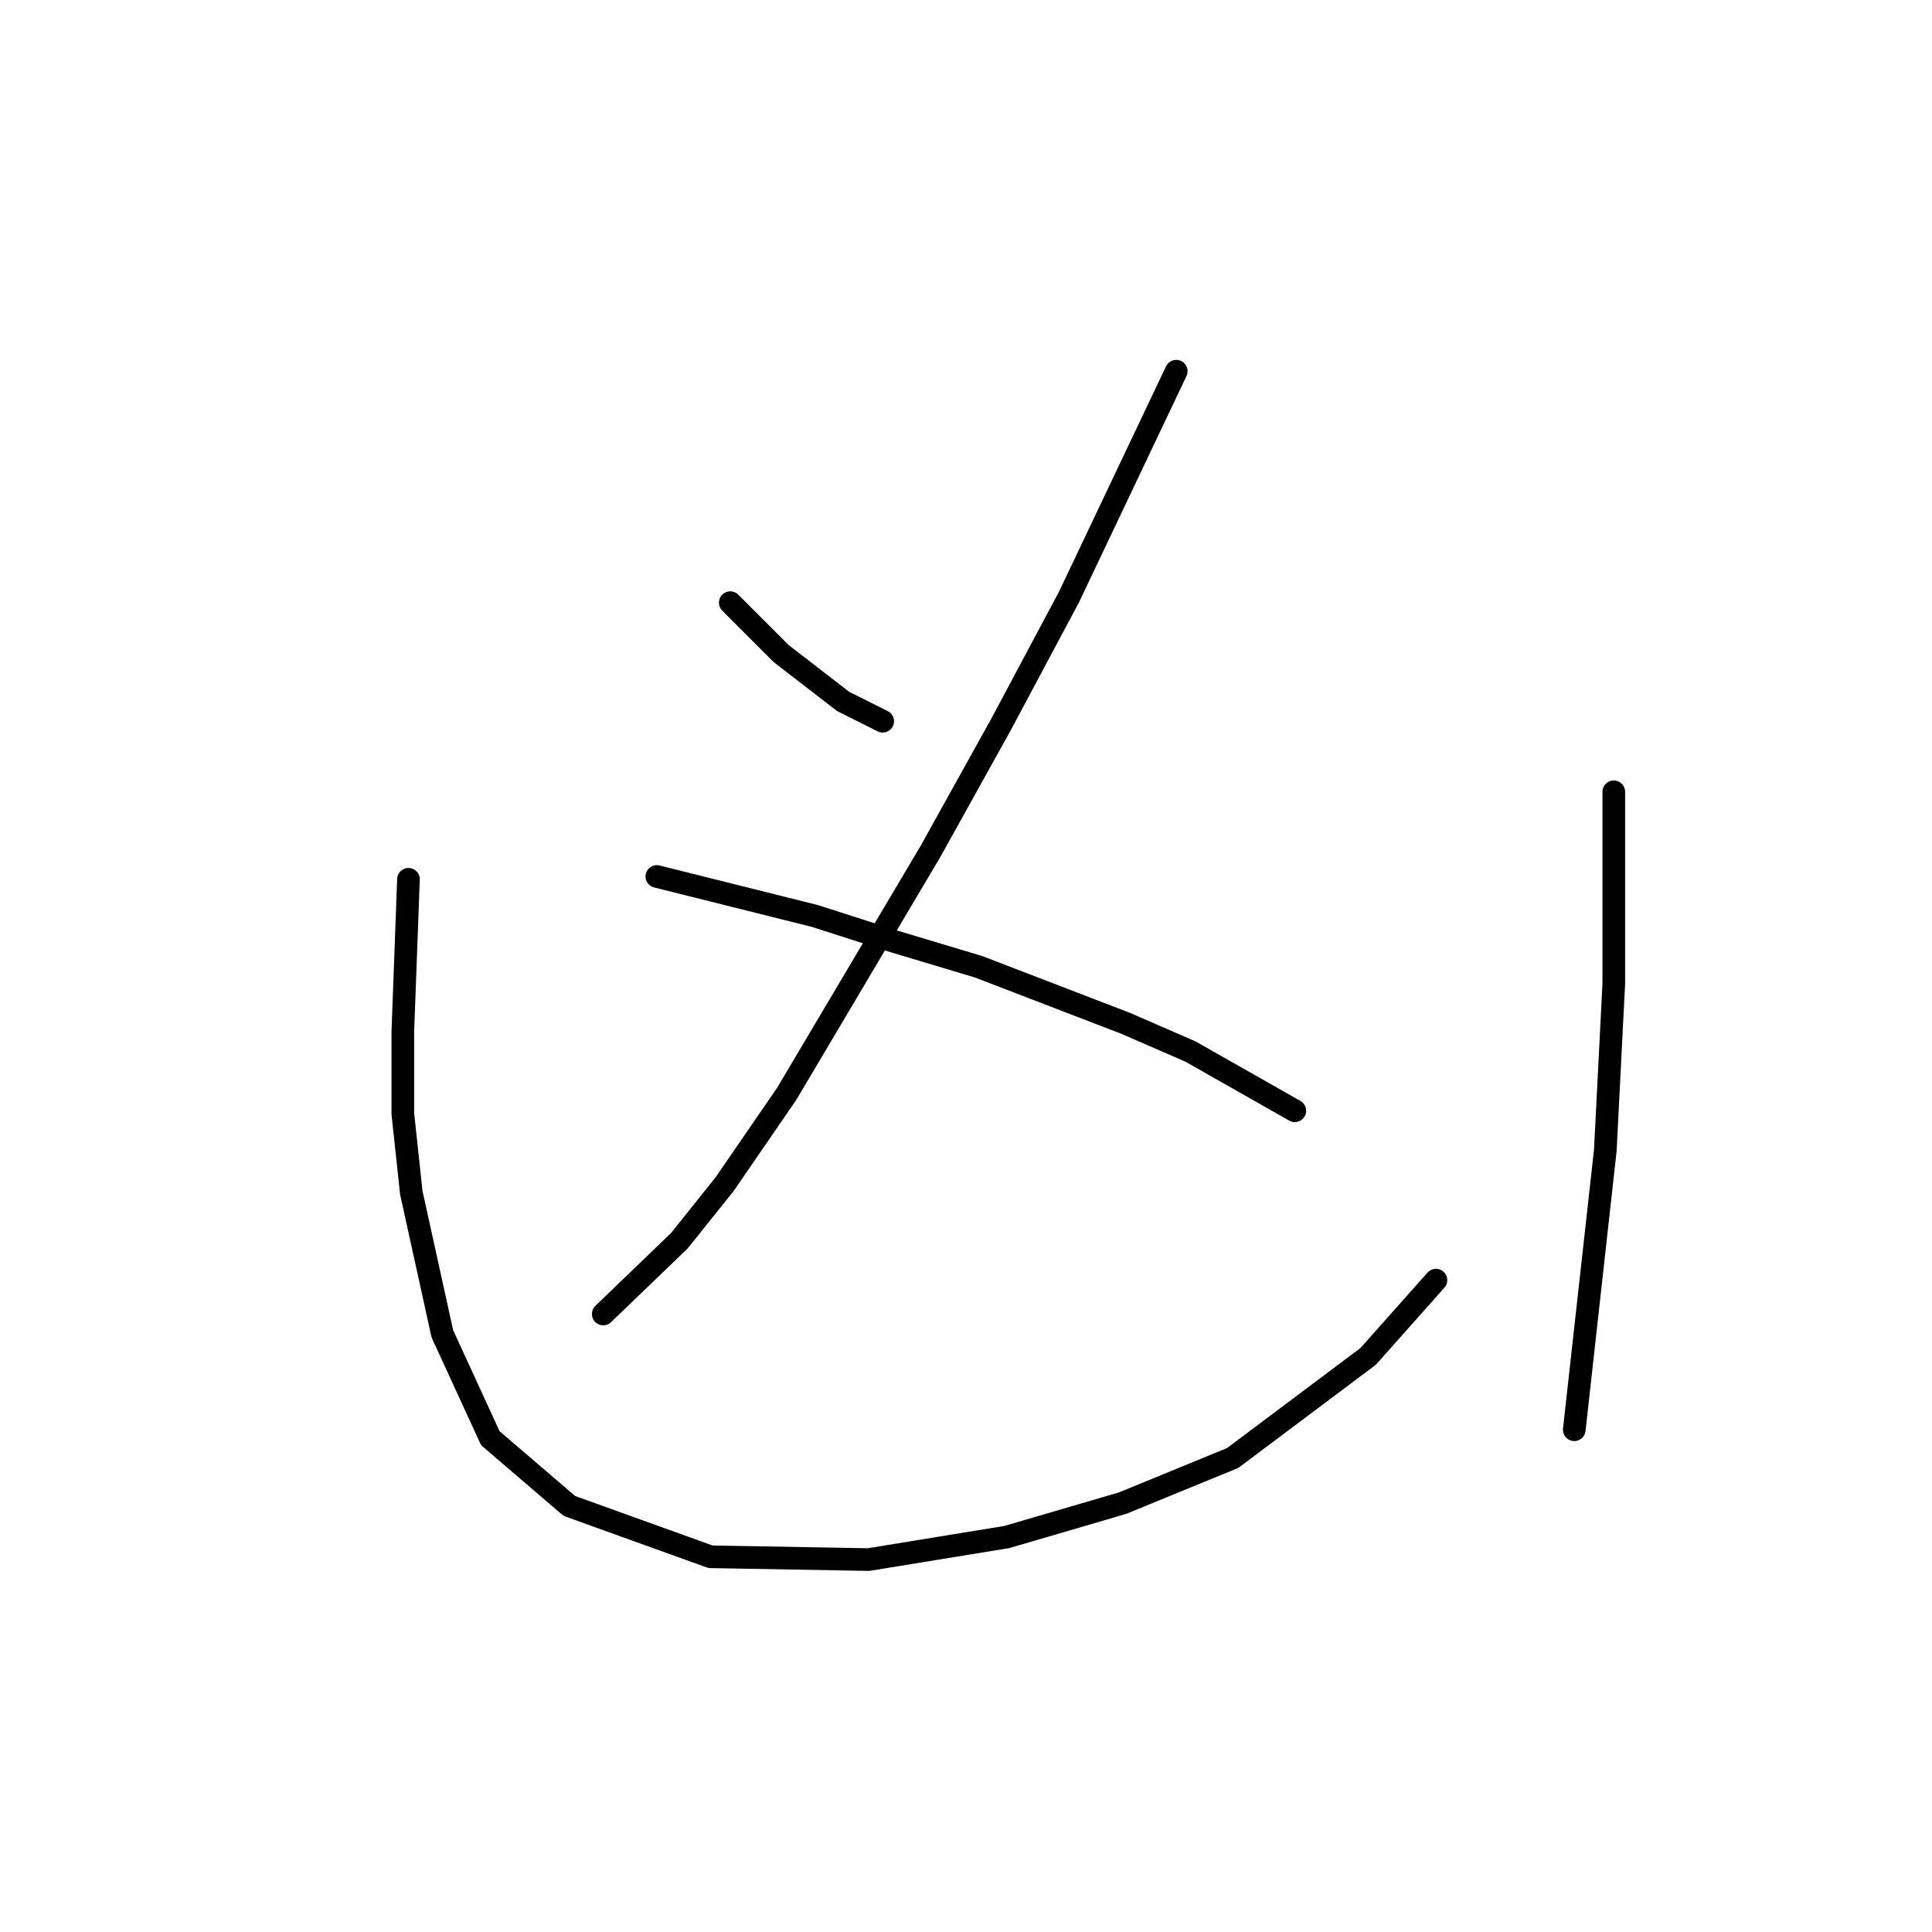 <?xml version="1.0" standalone="no"?>
    <svg width="256" height="256" xmlns="http://www.w3.org/2000/svg" version="1.1">
    <polyline stroke="black" stroke-width="3" stroke-linecap="round" fill="transparent" stroke-linejoin="round" points="96.763 79.856 100.13 83.223 103.496 86.589 111.725 92.948 116.961 95.566 116.961 95.566 " />
        <polyline stroke="black" stroke-width="3" stroke-linecap="round" fill="transparent" stroke-linejoin="round" points="155.86 49.186 148.754 64.147 141.647 79.108 132.67 95.94 123.32 112.771 104.244 144.938 96.015 156.907 90.031 164.387 79.932 174.112 79.932 174.112 " />
        <polyline stroke="black" stroke-width="3" stroke-linecap="round" fill="transparent" stroke-linejoin="round" points="87.039 116.137 97.511 118.756 107.984 121.374 118.457 124.74 129.678 128.106 149.128 135.587 157.73 139.327 171.57 147.182 171.57 147.182 " />
        <polyline stroke="black" stroke-width="3" stroke-linecap="round" fill="transparent" stroke-linejoin="round" points="54.124 116.512 53.75 126.61 53.376 136.709 53.376 147.556 54.498 158.029 58.612 176.73 64.971 190.57 75.444 199.546 94.145 206.279 115.091 206.653 133.418 203.661 148.754 199.172 163.341 193.188 181.294 179.723 190.271 169.624 190.271 169.624 " />
        <polyline stroke="black" stroke-width="3" stroke-linecap="round" fill="transparent" stroke-linejoin="round" points="213.835 104.917 213.835 113.145 213.835 121.374 213.835 130.351 212.713 152.418 208.599 189.447 208.599 189.447 " />
        </svg>